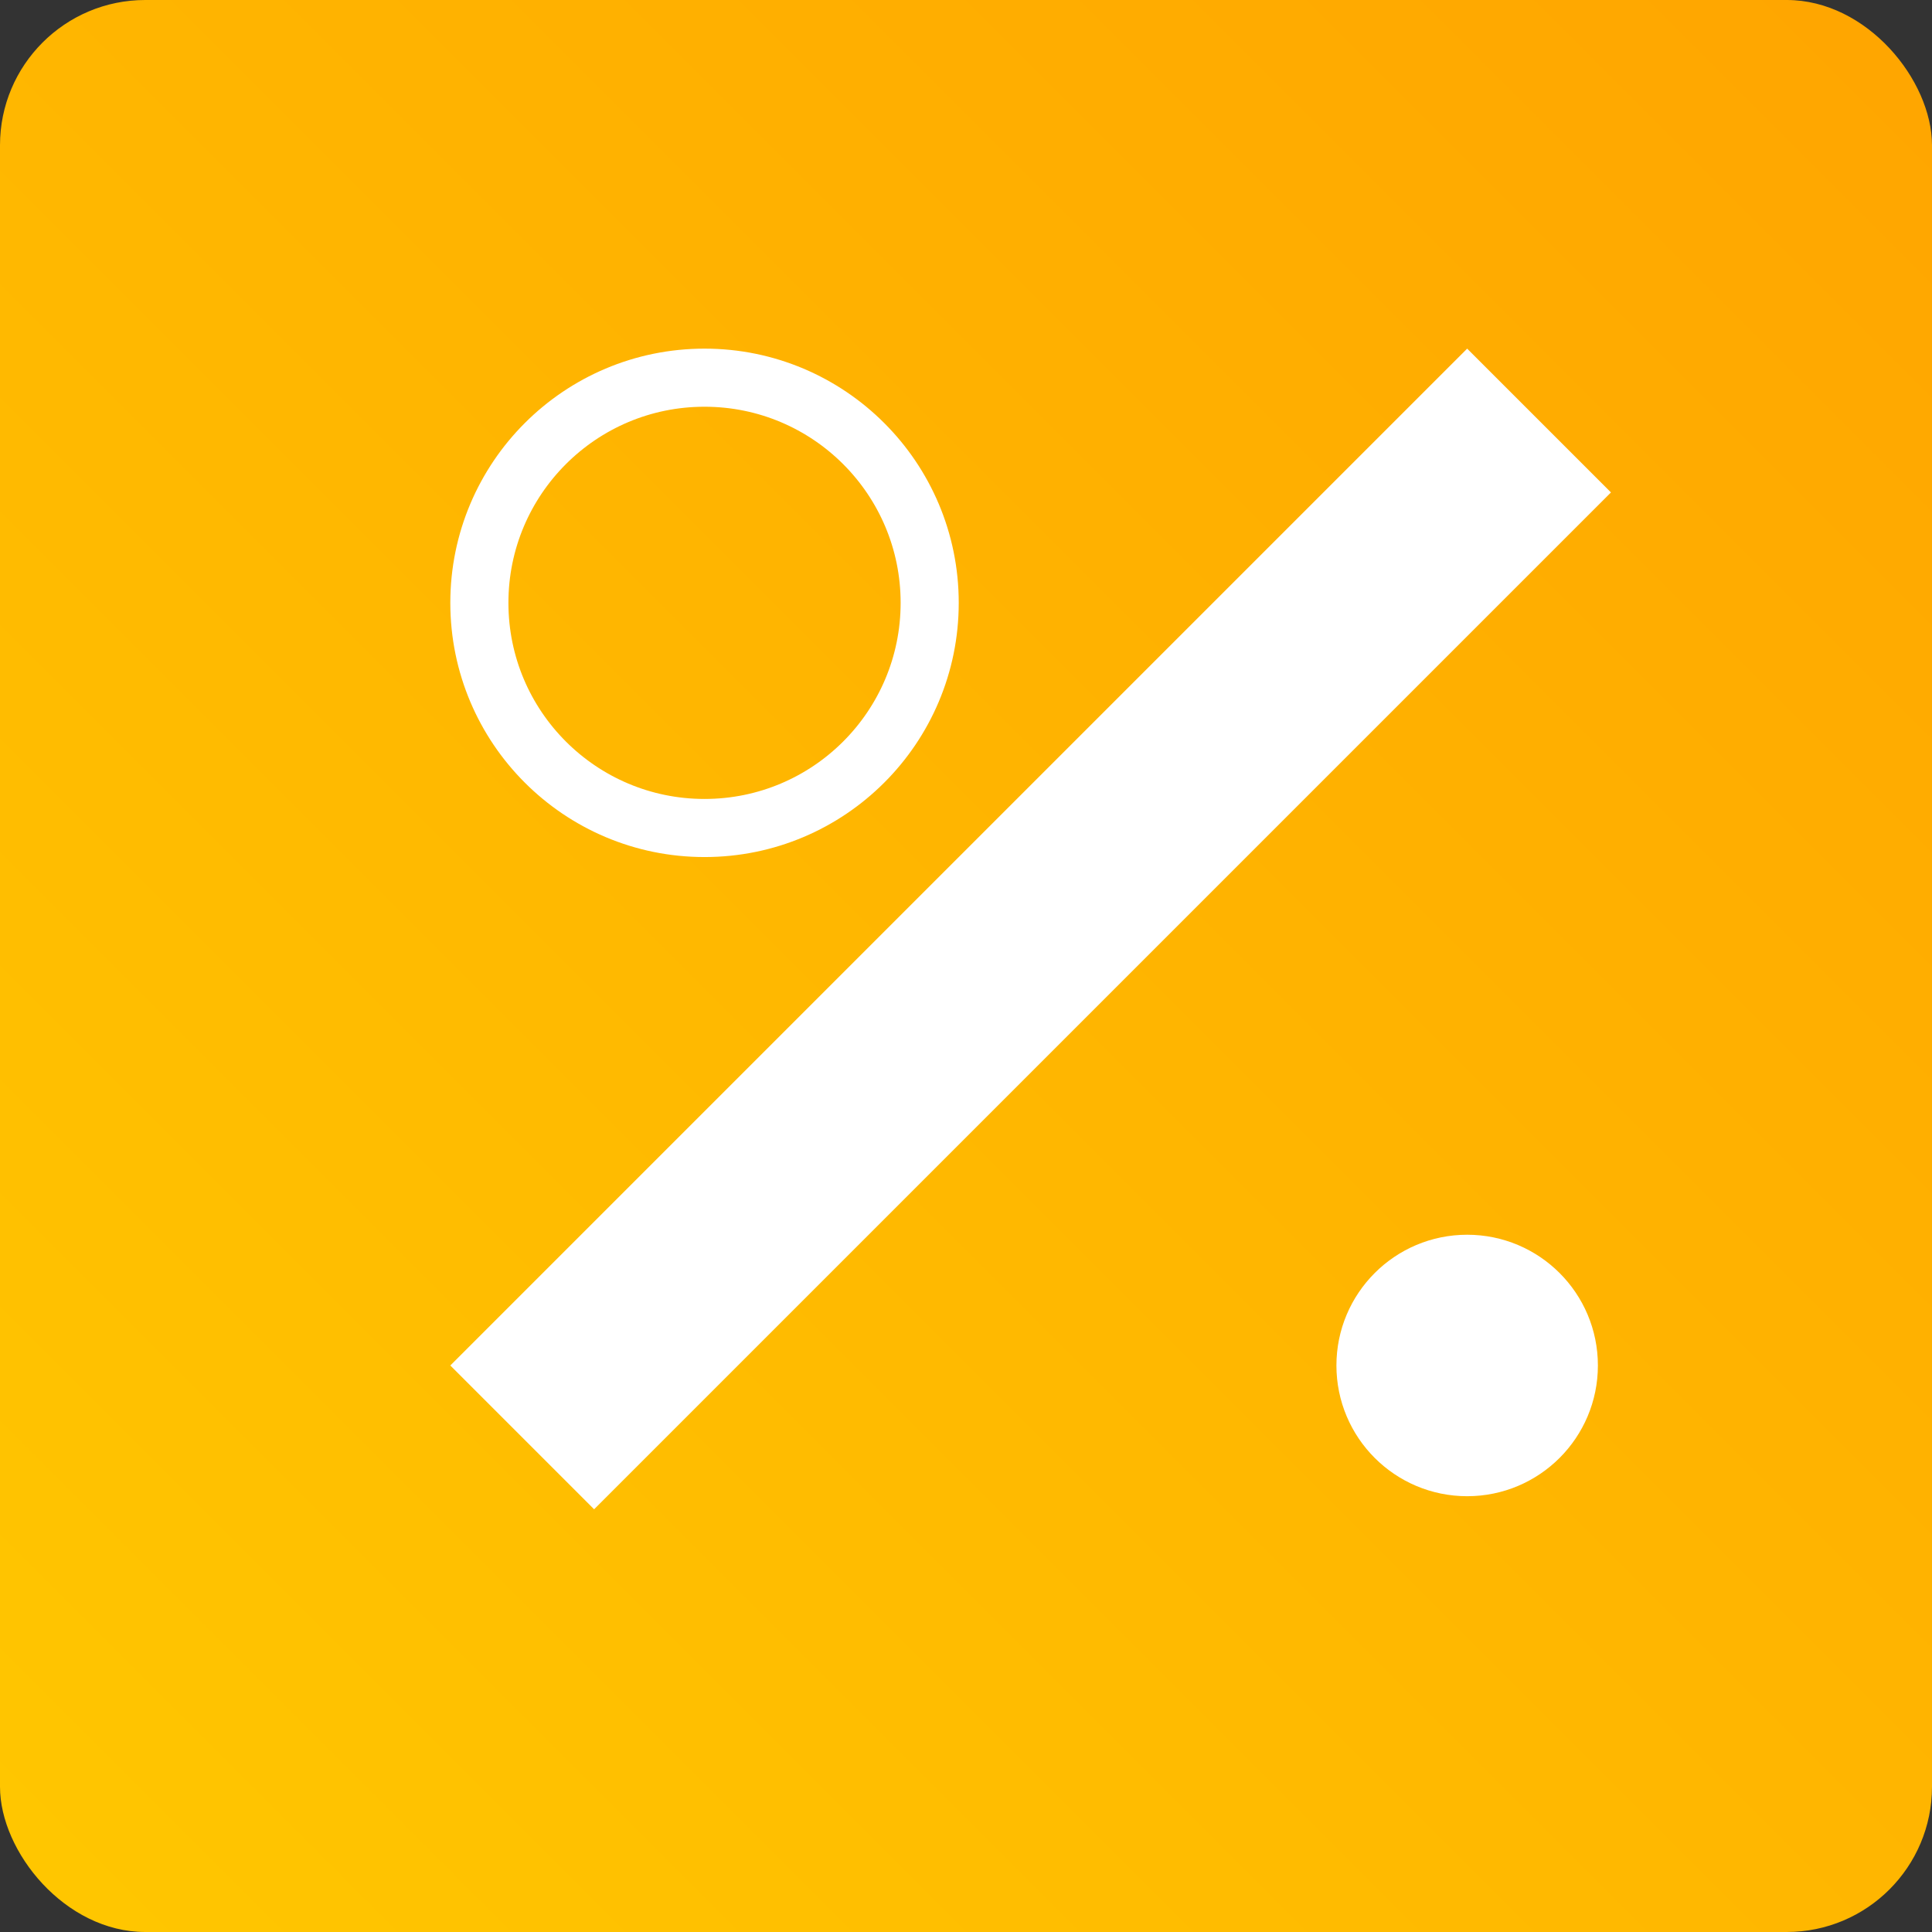 <svg width="133" height="133" viewBox="0 0 133 133" fill="none" xmlns="http://www.w3.org/2000/svg">
<rect x="0" y="0" width="133" height="133" fill="#333333" stroke="none"/>
<rect width="133" height="133" rx="10" fill="url(#paint0_linear_27_3)"/>
<line x1="105.95" y1="28.95" x2="35.95" y2="98.95" stroke="white" stroke-width="14"/>
<circle cx="48.5" cy="41.5" r="15.5" stroke="white" stroke-width="4"/>
<circle cx="101" cy="94" r="7" fill="white" stroke="white" stroke-width="4"/>
<defs>
<linearGradient id="paint0_linear_27_3" x1="133" y1="3.96371e-06" x2="-3.96371e-06" y2="133" gradientUnits="userSpaceOnUse">
<stop stop-color="#FFA500"/>
<stop offset="1" stop-color="#FFC700"/>
</linearGradient>
</defs>
</svg>
